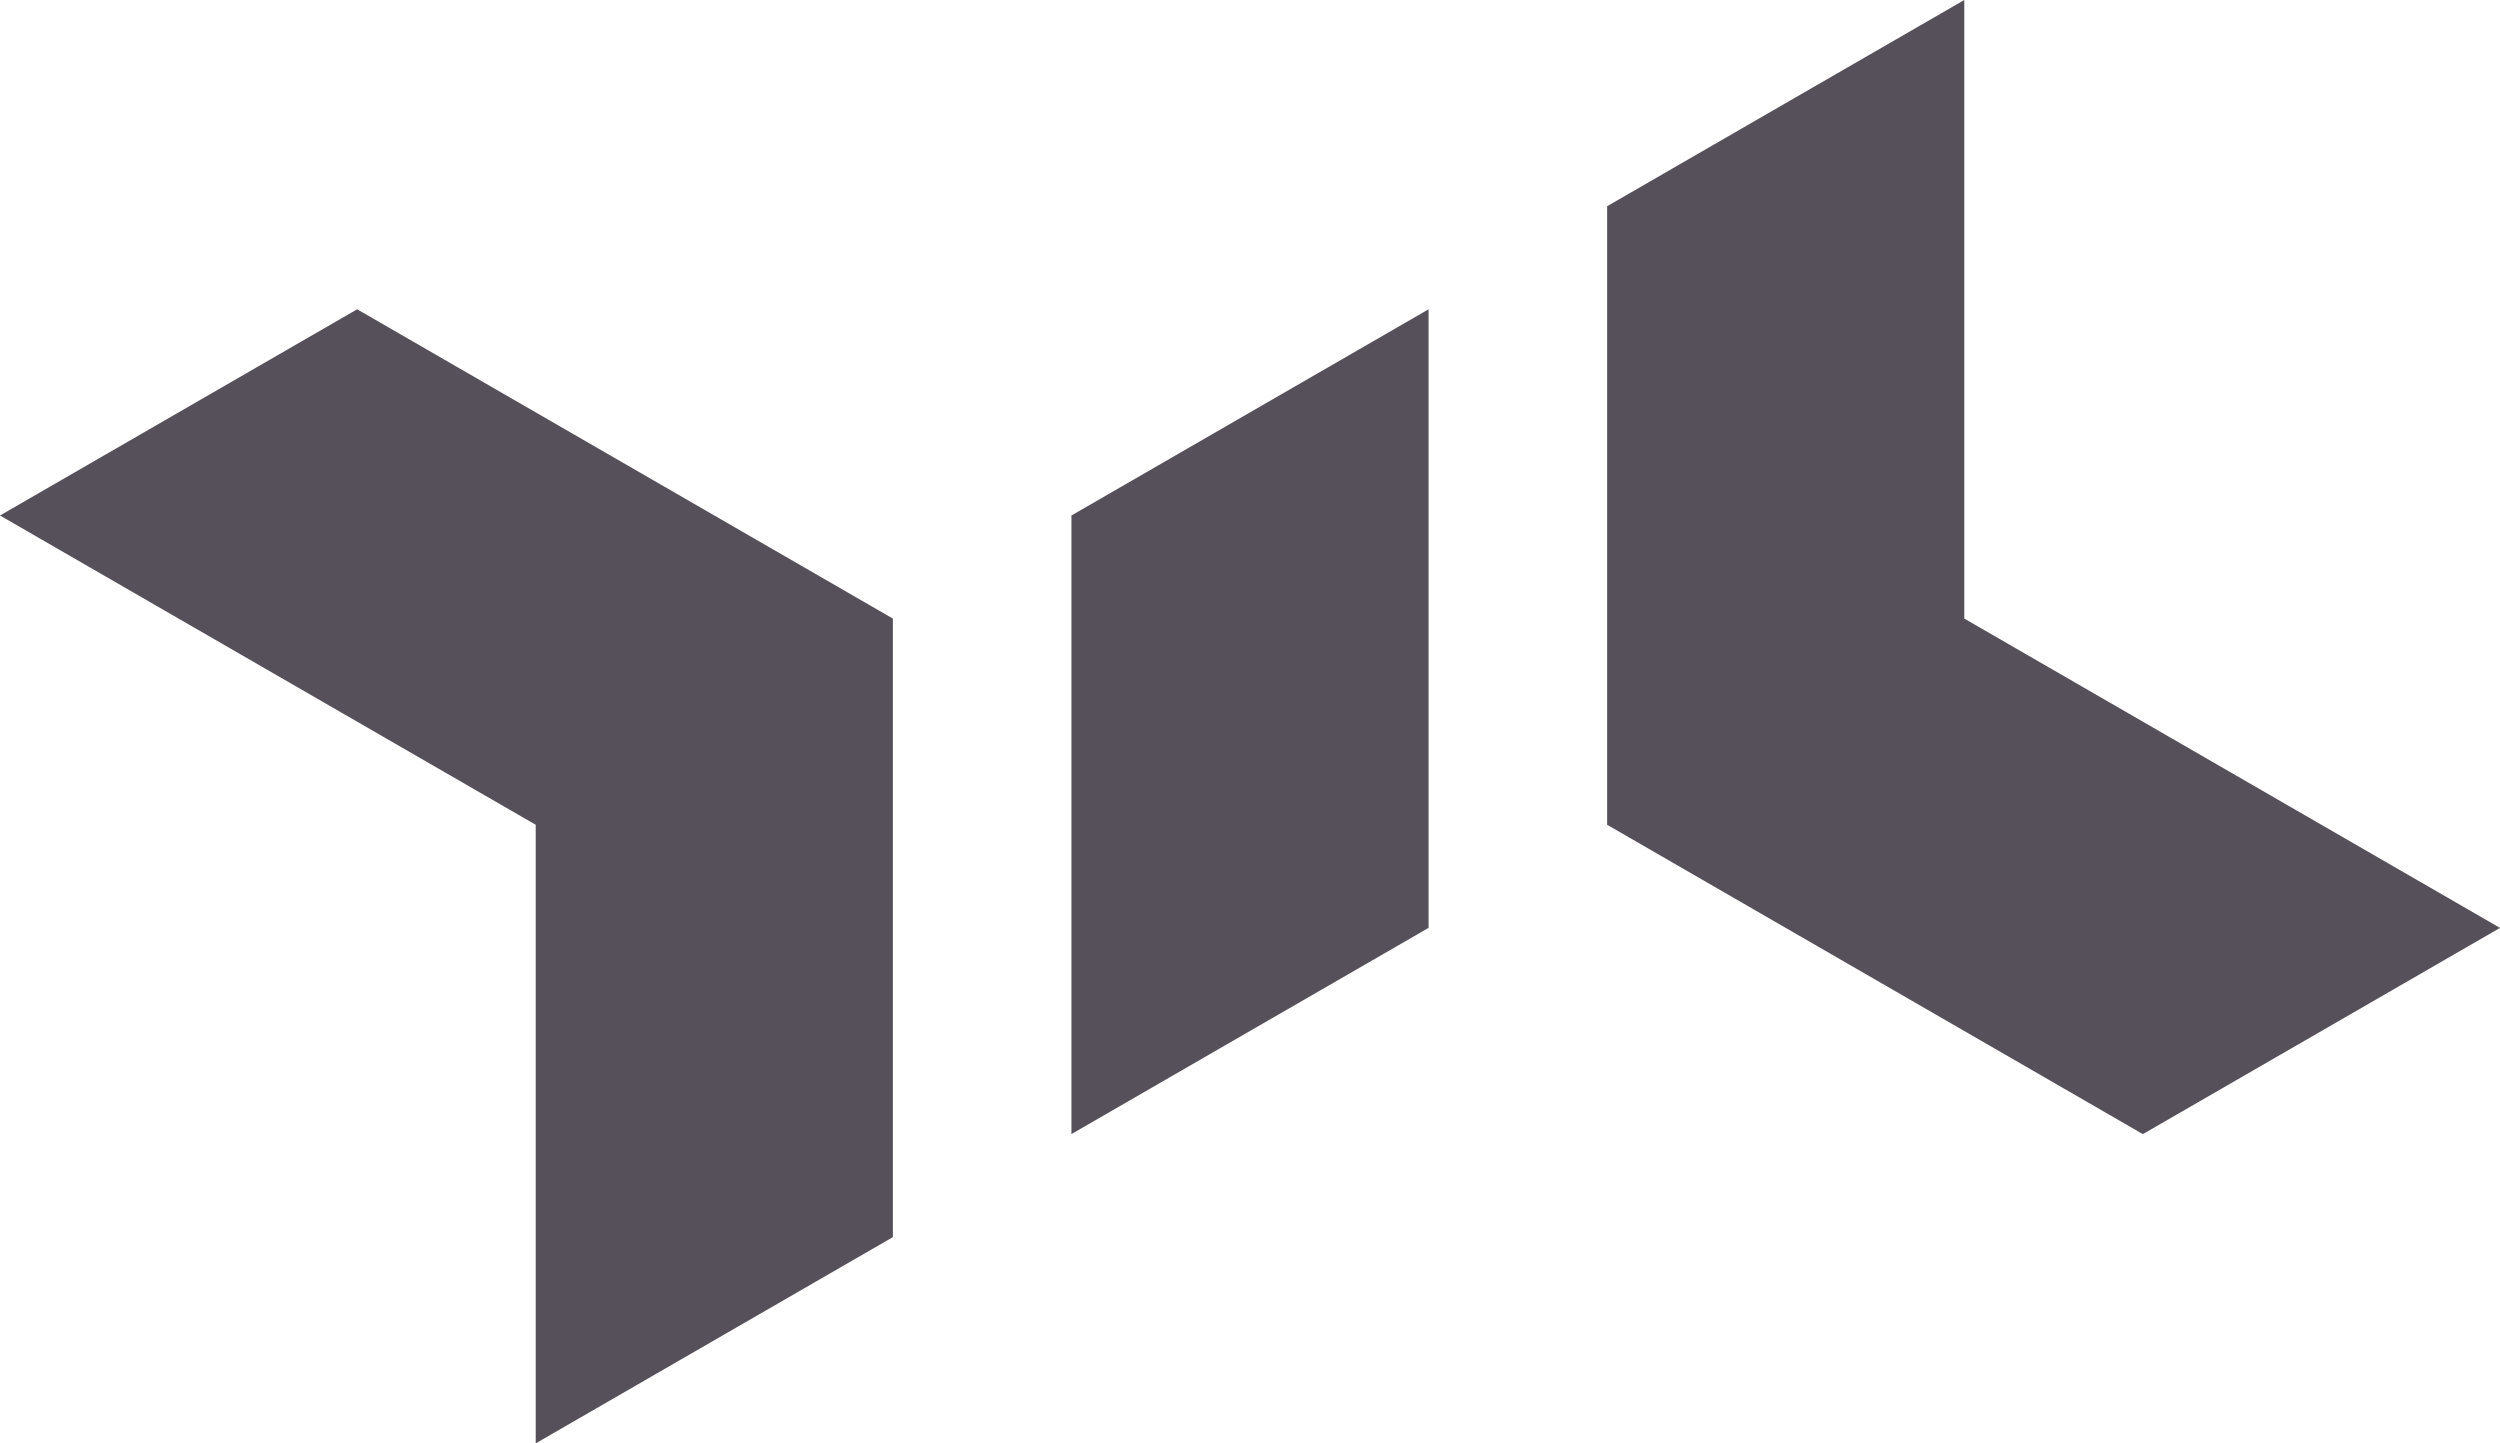 <?xml version="1.0" encoding="UTF-8" standalone="no"?>
<!-- Created with Inkscape (http://www.inkscape.org/) -->

<svg
   xmlns:dc="http://purl.org/dc/elements/1.1/"
   xmlns:cc="http://creativecommons.org/ns#"
   xmlns:rdf="http://www.w3.org/1999/02/22-rdf-syntax-ns#"
   xmlns:svg="http://www.w3.org/2000/svg"
   xmlns="http://www.w3.org/2000/svg"
   xmlns:sodipodi="http://sodipodi.sourceforge.net/DTD/sodipodi-0.dtd"
   xmlns:inkscape="http://www.inkscape.org/namespaces/inkscape"
   width="158.044mm"
   height="91.247mm"
   viewBox="0 0 560 323.316"
   id="svg8379"
   version="1.1"
   inkscape:version="0.91 r13725"
   sodipodi:docname="_logotipo.svg">
  <defs
     id="defs8381" />
  <sodipodi:namedview
     id="base"
     pagecolor="#ffffff"
     bordercolor="#666666"
     borderopacity="1.0"
     inkscape:pageopacity="0.0"
     inkscape:pageshadow="2"
     inkscape:zoom="0.49497475"
     inkscape:cx="-39.184449"
     inkscape:cy="41.294682"
     inkscape:document-units="px"
     inkscape:current-layer="layer1"
     showgrid="false"
     fit-margin-top="0"
     fit-margin-left="0"
     fit-margin-right="0"
     fit-margin-bottom="0"
     inkscape:showpageshadow="false"
     inkscape:window-width="1280"
     inkscape:window-height="756"
     inkscape:window-x="0"
     inkscape:window-y="44"
     inkscape:window-maximized="1" />
  <g
     inkscape:label="Capa 1"
     inkscape:groupmode="layer"
     id="layer1">
    <path
       style="color:#000000;display:inline;overflow:visible;visibility:visible;opacity:1;fill:#56505a;fill-opacity:1;fill-rule:evenodd;stroke:none;stroke-width:112;stroke-linecap:butt;stroke-linejoin:round;stroke-miterlimit:4;stroke-dasharray:none;stroke-dashoffset:0;stroke-opacity:1;marker:none;enable-background:accumulate"
       d="m 440,0 -80,46.19 0,138.56 120,69.29 80,-46.19 L 440,138.56 440,0 Z M 80,69.28 0,115.47 l 120,69.28 0,138.56 80,-46.19 0,-138.56 L 80,69.28 Z m 240,0 -80,46.19 0,138.56 80,-46.19 0,-138.56 z"
       id="path8363"
       inkscape:connector-curvature="0" />
  </g>
</svg>

